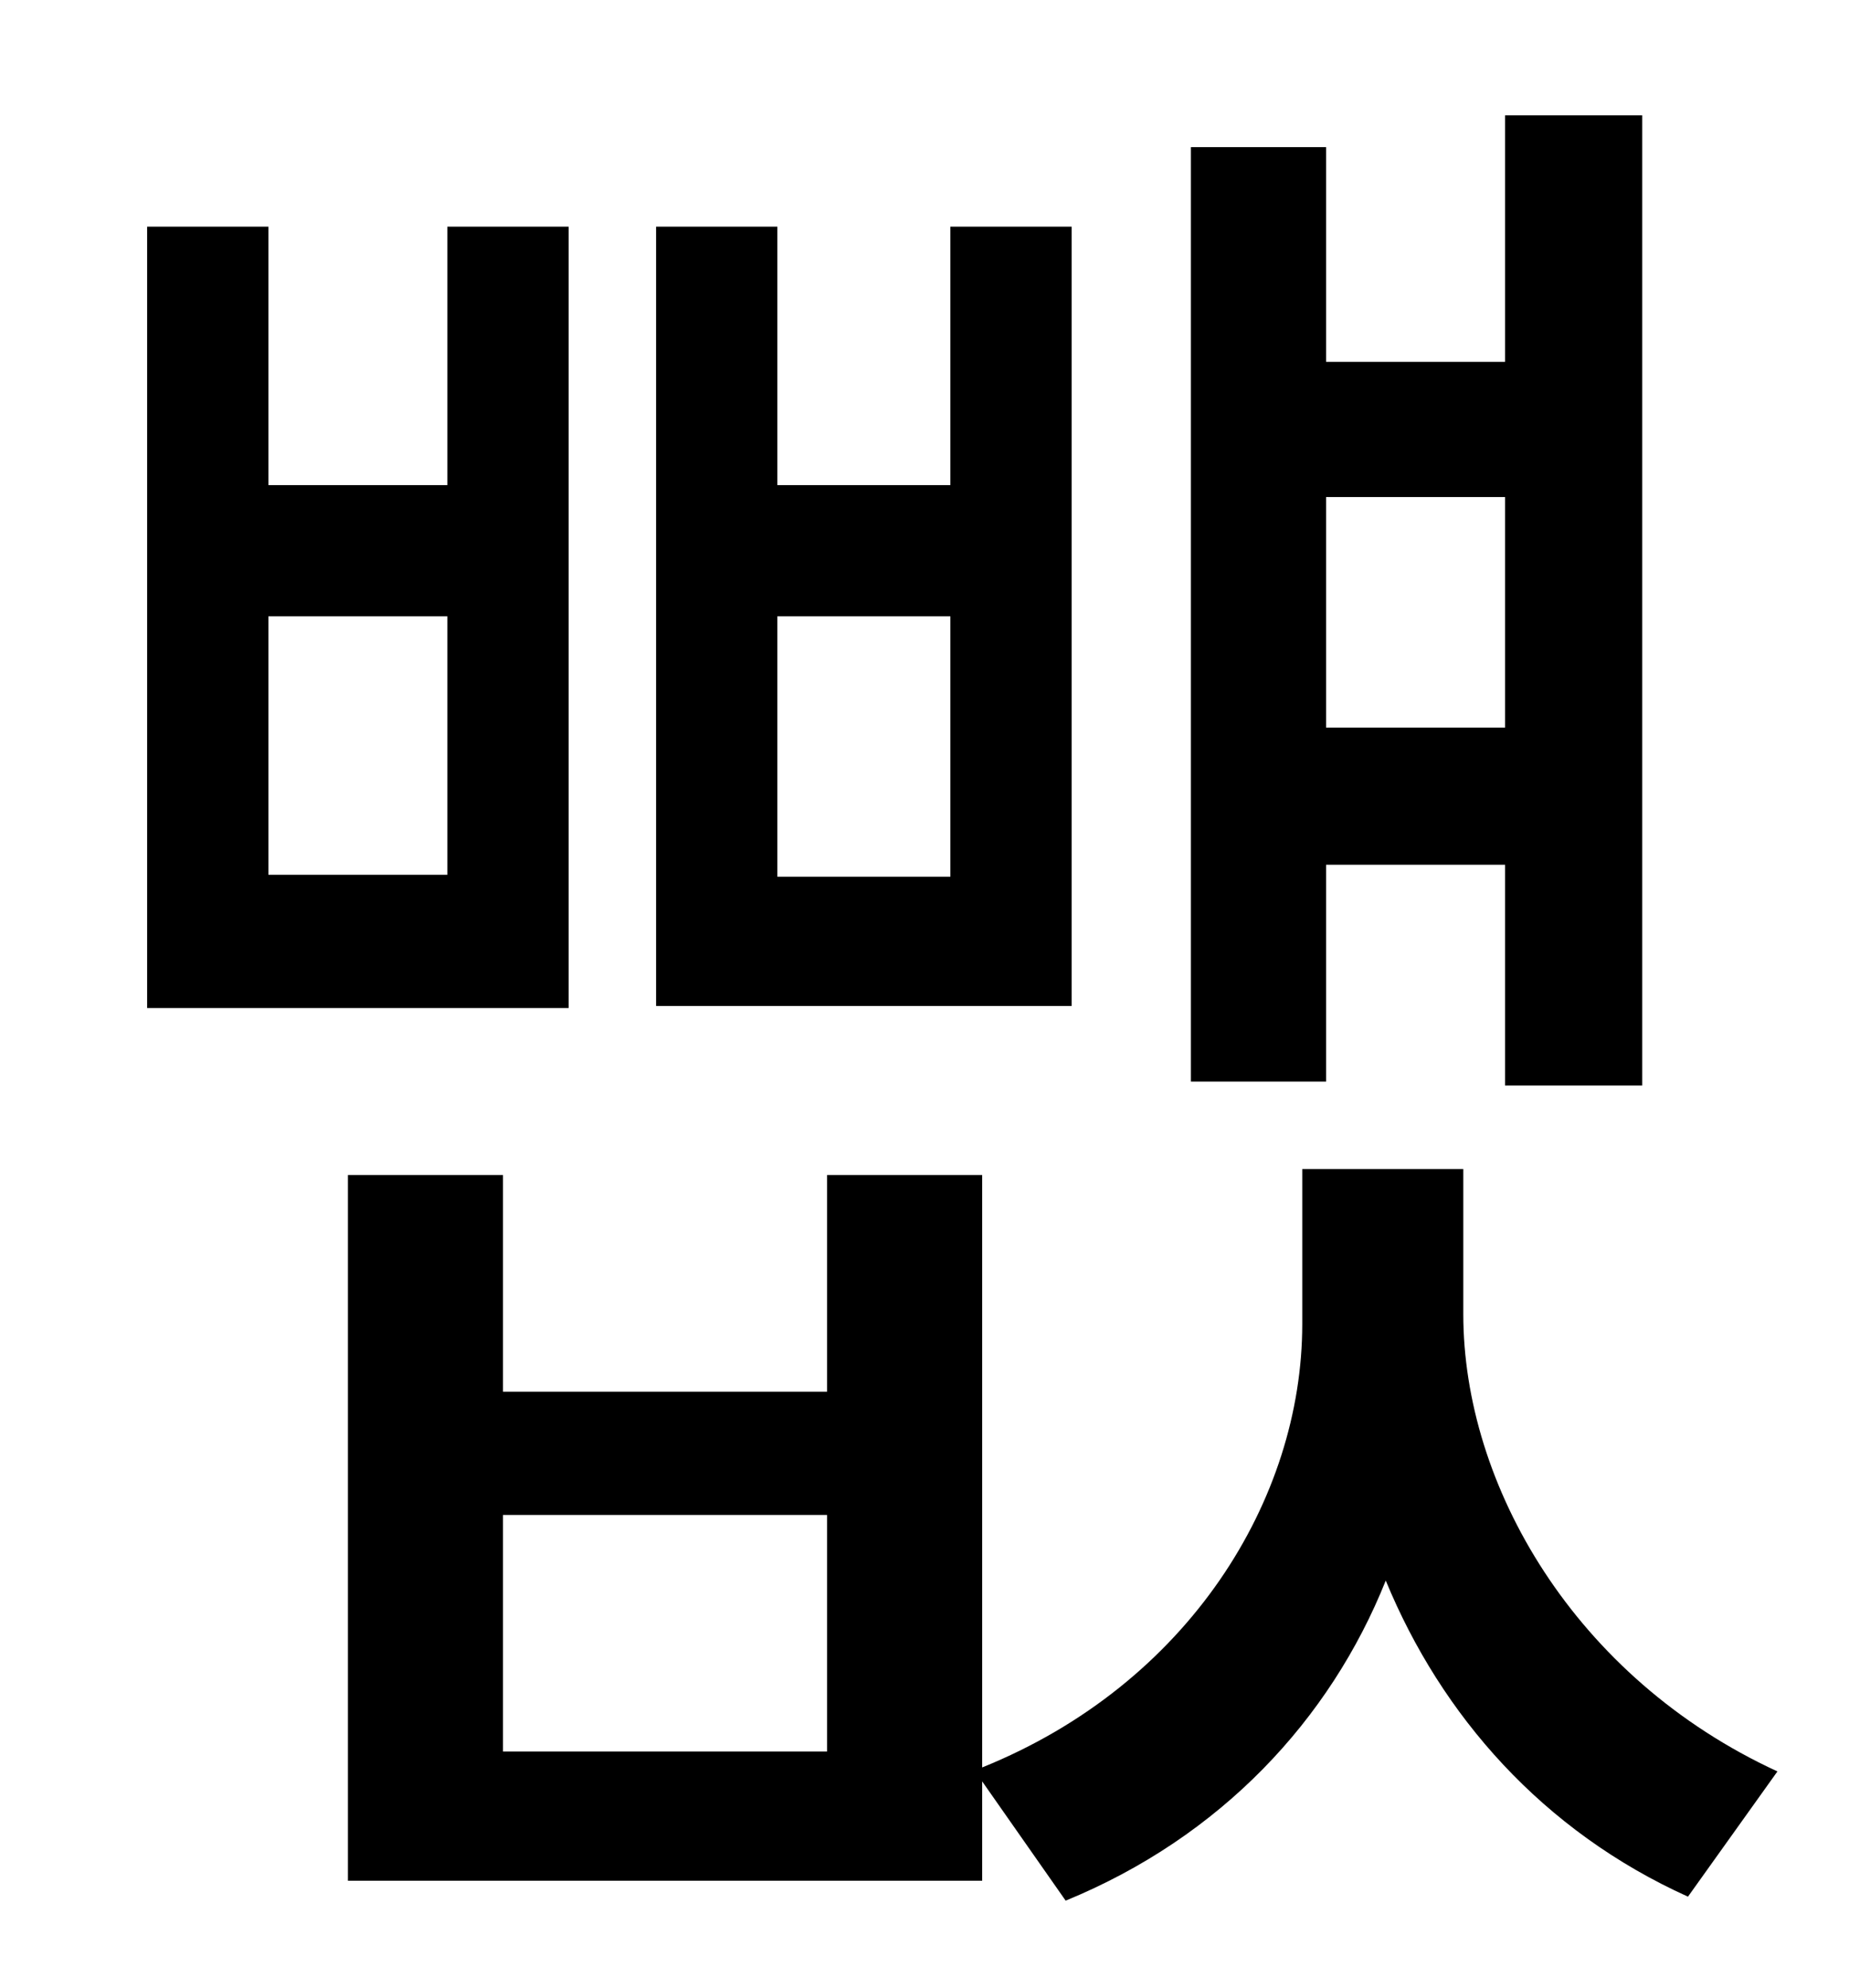 <?xml version="1.0" standalone="no"?>
<!DOCTYPE svg PUBLIC "-//W3C//DTD SVG 1.1//EN" "http://www.w3.org/Graphics/SVG/1.1/DTD/svg11.dtd" >
<svg xmlns="http://www.w3.org/2000/svg" xmlns:xlink="http://www.w3.org/1999/xlink" version="1.1" viewBox="-10 0 930 1000">
   <path fill="currentColor"
d="M747 250h-90v116h90v-116zM657 435v109h-68v-470h68v108h90v-124h69v488h-69v-111h-90zM468 441v-131h-87v131h87zM529 114v392h-209v-392h61v130h87v-130h61zM215 440v-130h-90v130h90zM276 114v393h-212v-393h61v130h90v-130h61zM406 881v-119h-163v119h163zM726 588
v73c0 86 56 183 158 230l-45 63c-73 -33 -124 -91 -152 -159c-28 70 -83 129 -161 161l-42 -60v50h-319v-355h78v109h163v-109h78v298c104 -42 161 -135 161 -223v-78h81z" />
</svg>

